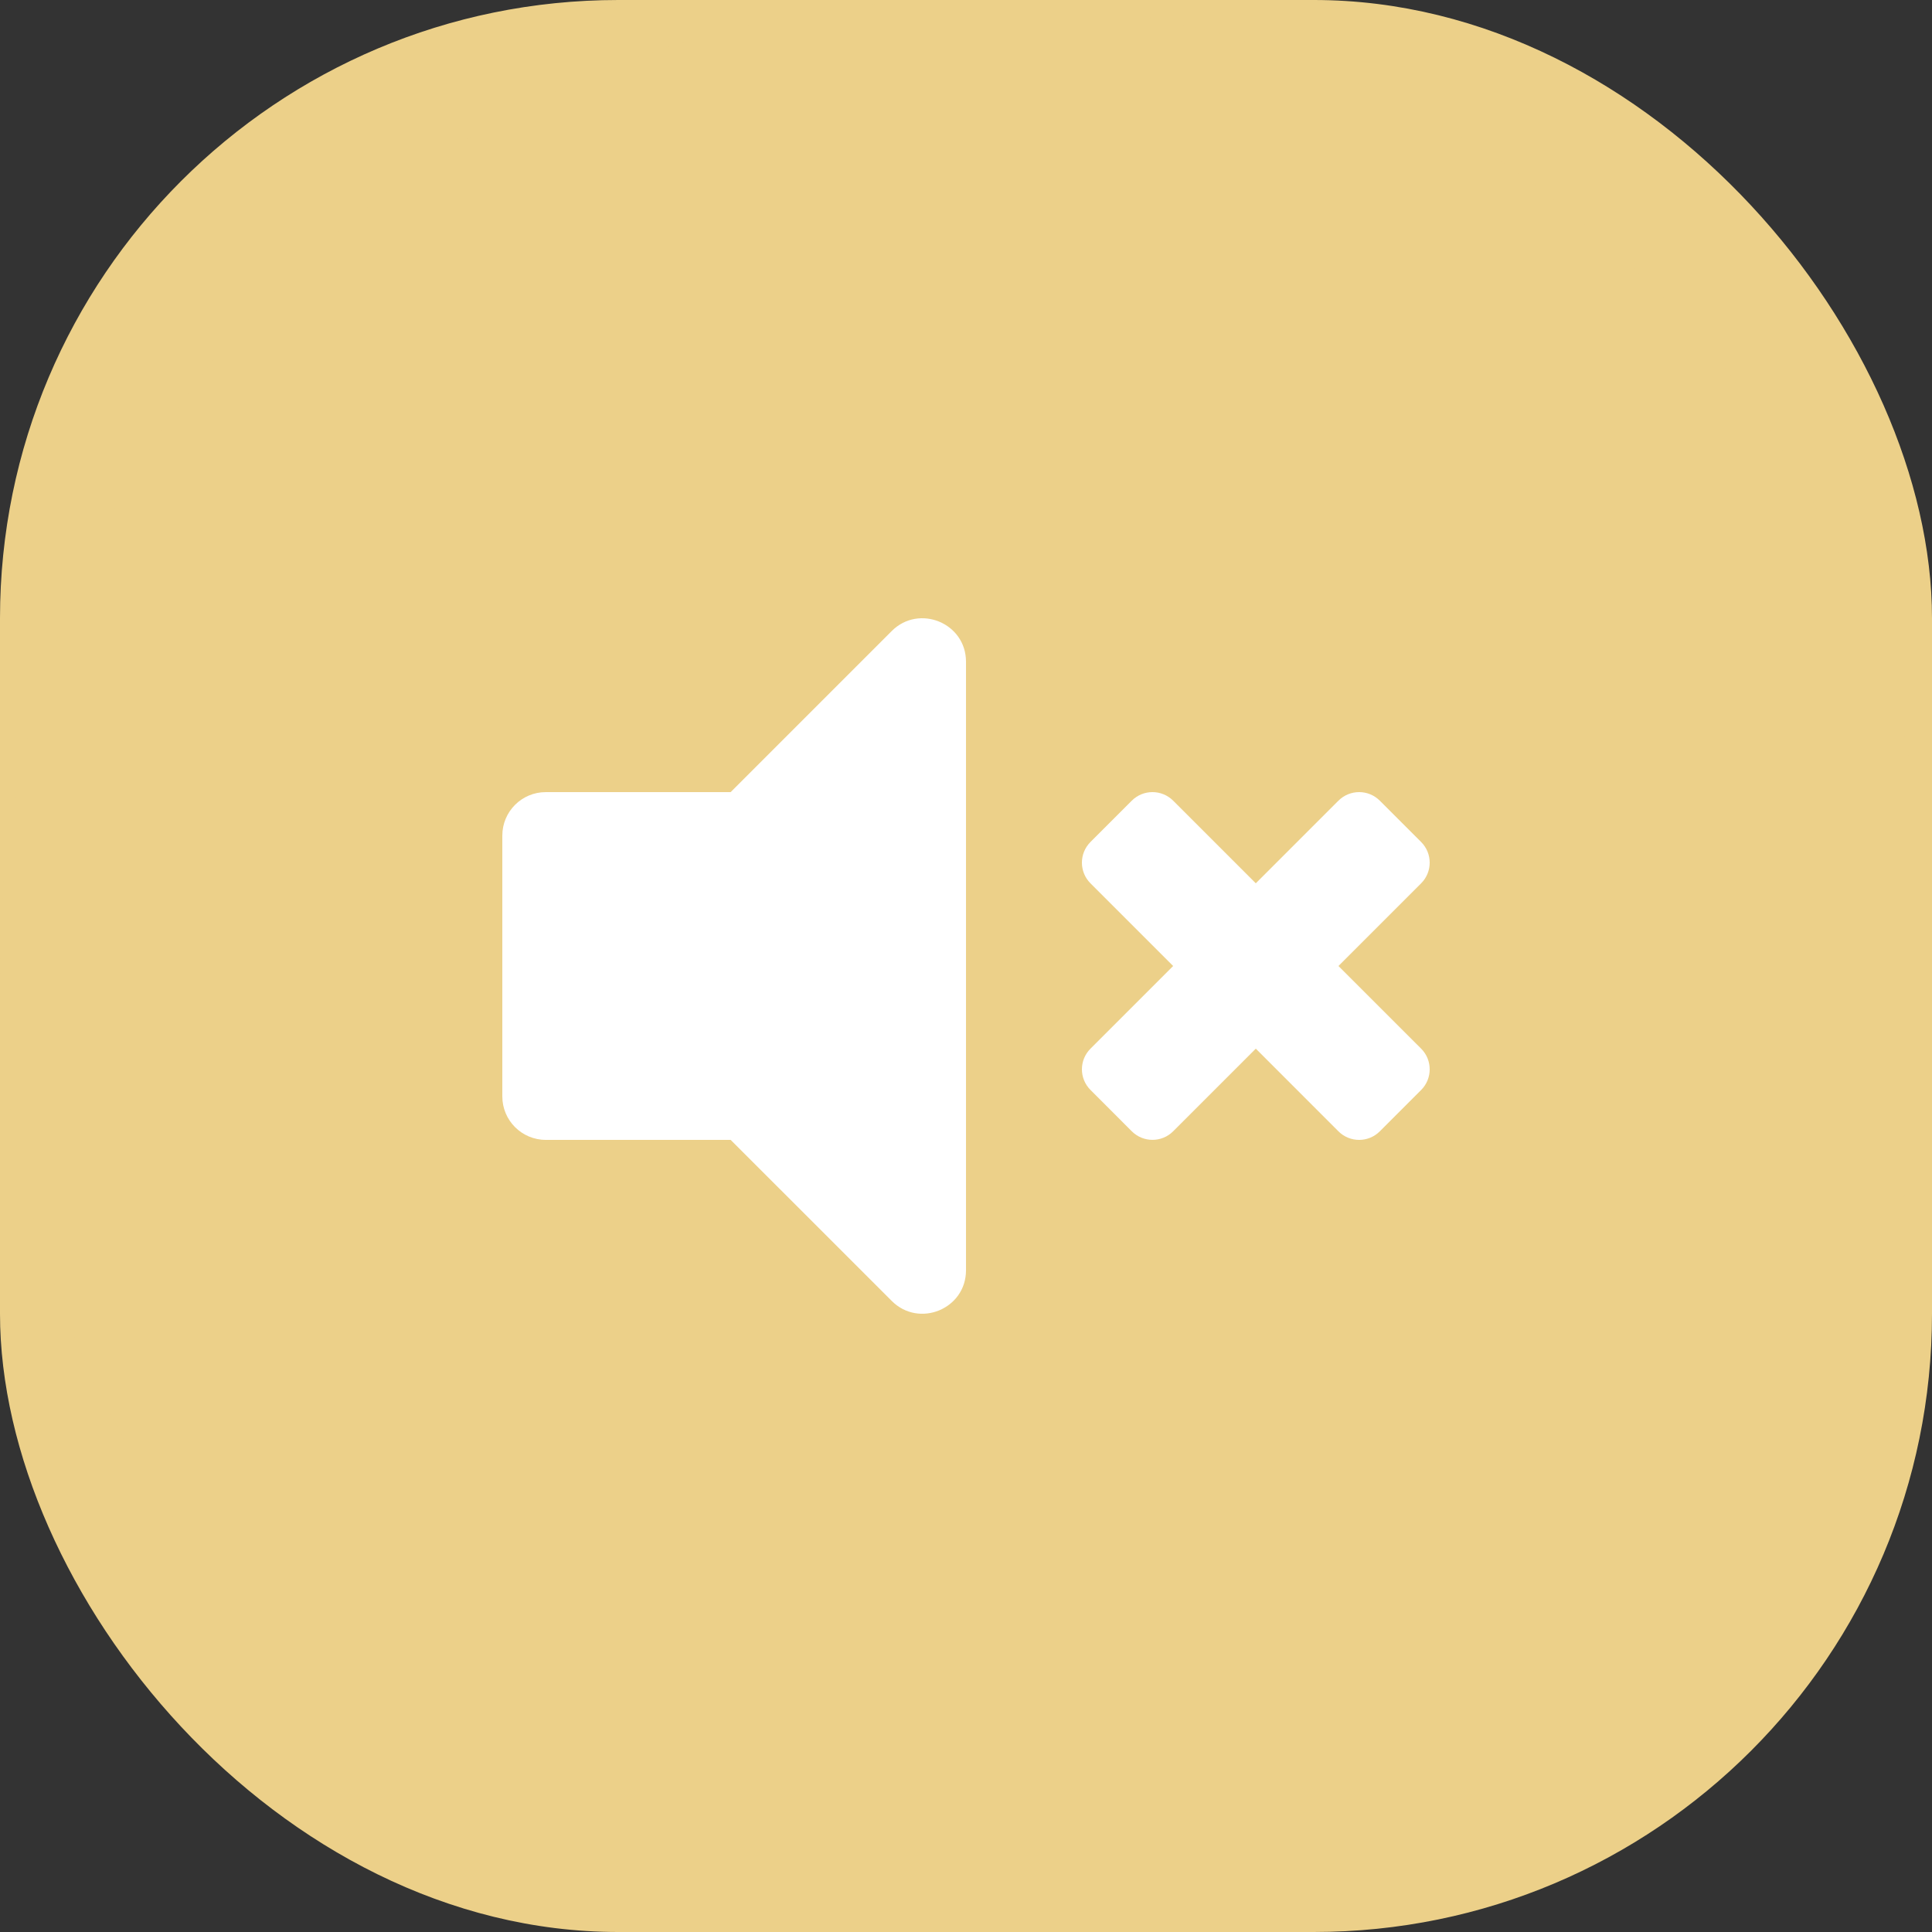 <svg width="50" height="50" viewBox="0 0 50 50" fill="none" xmlns="http://www.w3.org/2000/svg">
<rect x="0" y="0" width="50" height="50" fill="#333333" stroke="none"/>
<rect width="50" height="50" rx="16" fill="#ECD089"/>
<circle cx="25" cy="25" r="25" fill="#ECD089"/>
<g clip-path="url(#clip0_13026_13929)">
<path d="M23.079 16.33L18.909 20.5H14.125C13.503 20.5 13 21.003 13 21.625V28.375C13 28.996 13.503 29.5 14.125 29.5H18.909L23.079 33.669C23.784 34.374 25 33.879 25 32.874V17.126C25 16.12 23.783 15.627 23.079 16.33ZM34.639 25L36.779 22.86C37.074 22.565 37.074 22.086 36.779 21.791L35.709 20.721C35.414 20.426 34.935 20.426 34.639 20.721L32.5 22.86L30.361 20.721C30.065 20.426 29.586 20.426 29.291 20.721L28.221 21.791C27.926 22.086 27.926 22.565 28.221 22.86L30.361 25L28.222 27.139C27.926 27.434 27.926 27.913 28.222 28.208L29.291 29.278C29.587 29.573 30.066 29.573 30.361 29.278L32.5 27.139L34.639 29.279C34.935 29.574 35.414 29.574 35.709 29.279L36.779 28.209C37.074 27.914 37.074 27.434 36.779 27.139L34.639 25Z" fill="white"/>
</g>
<defs>
<clipPath id="clip0_13026_13929">
<rect width="24" height="24" fill="white" transform="translate(13 13)"/>
</clipPath>
</defs>
</svg>
